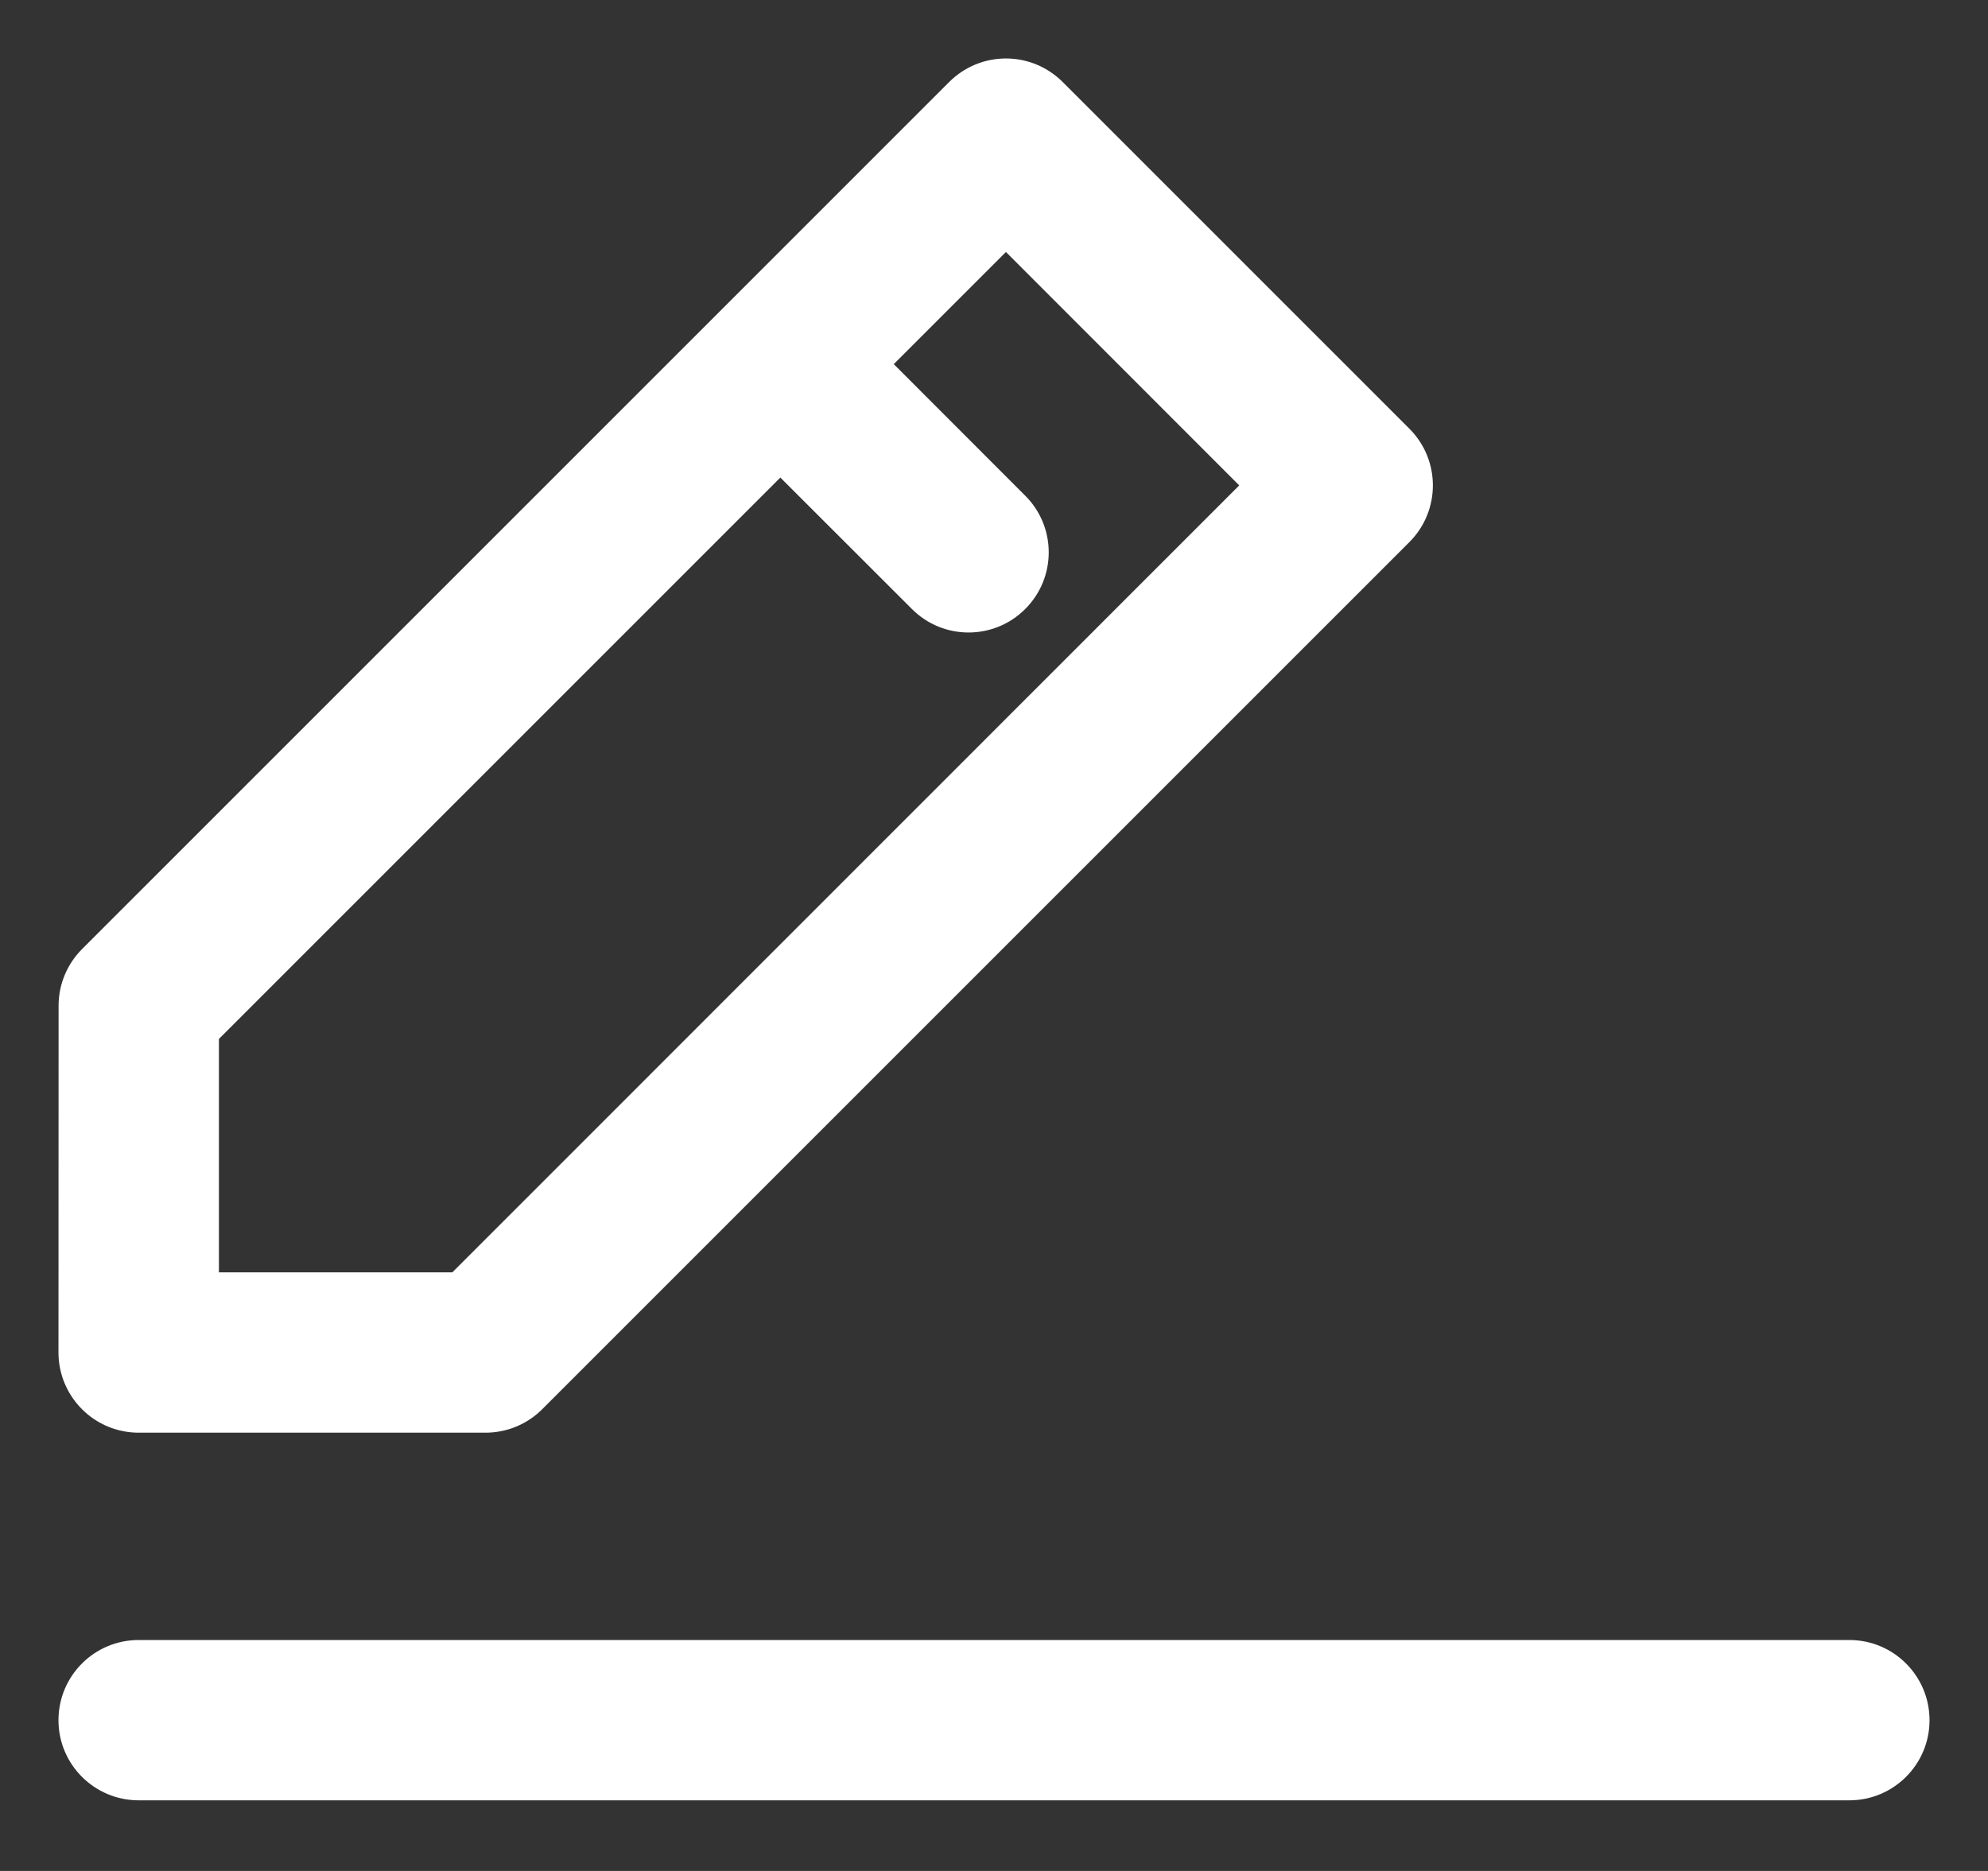 <svg width="17" height="16" viewBox="0 0 17 16" fill="none" xmlns="http://www.w3.org/2000/svg">
<rect x="0" y="0" width="17" height="16" fill="#333333" stroke="none"/>
<g clip-path="url(#clip0_910_98)">
<path fill-rule="evenodd" clip-rule="evenodd" d="M8.602 0.5C8.784 0.5 8.958 0.572 9.087 0.701L12.052 3.666C12.32 3.934 12.32 4.368 12.052 4.636L4.637 12.051C4.508 12.18 4.334 12.252 4.152 12.252H1.186C1.004 12.252 0.829 12.18 0.701 12.051C0.572 11.922 0.5 11.748 0.5 11.566L0.501 8.601C0.501 8.419 0.573 8.245 0.702 8.116L8.117 0.701C8.246 0.572 8.42 0.5 8.602 0.5ZM6.673 4.084L7.798 5.208C8.065 5.476 8.5 5.476 8.767 5.208C9.035 4.941 9.035 4.506 8.767 4.239L7.643 3.114L8.602 2.155L10.597 4.151L3.868 10.881H1.872L1.872 8.885L6.673 4.084ZM0.5 14.711C0.5 14.332 0.807 14.025 1.186 14.025H15.814C16.193 14.025 16.5 14.332 16.5 14.711C16.5 15.089 16.193 15.396 15.814 15.396H1.186C0.807 15.396 0.5 15.089 0.5 14.711Z" fill="white"/>
</g>
<defs>
<clipPath id="clip0_910_98">
<rect width="16" height="16" fill="white" transform="translate(0.5)"/>
</clipPath>
</defs>
</svg>
